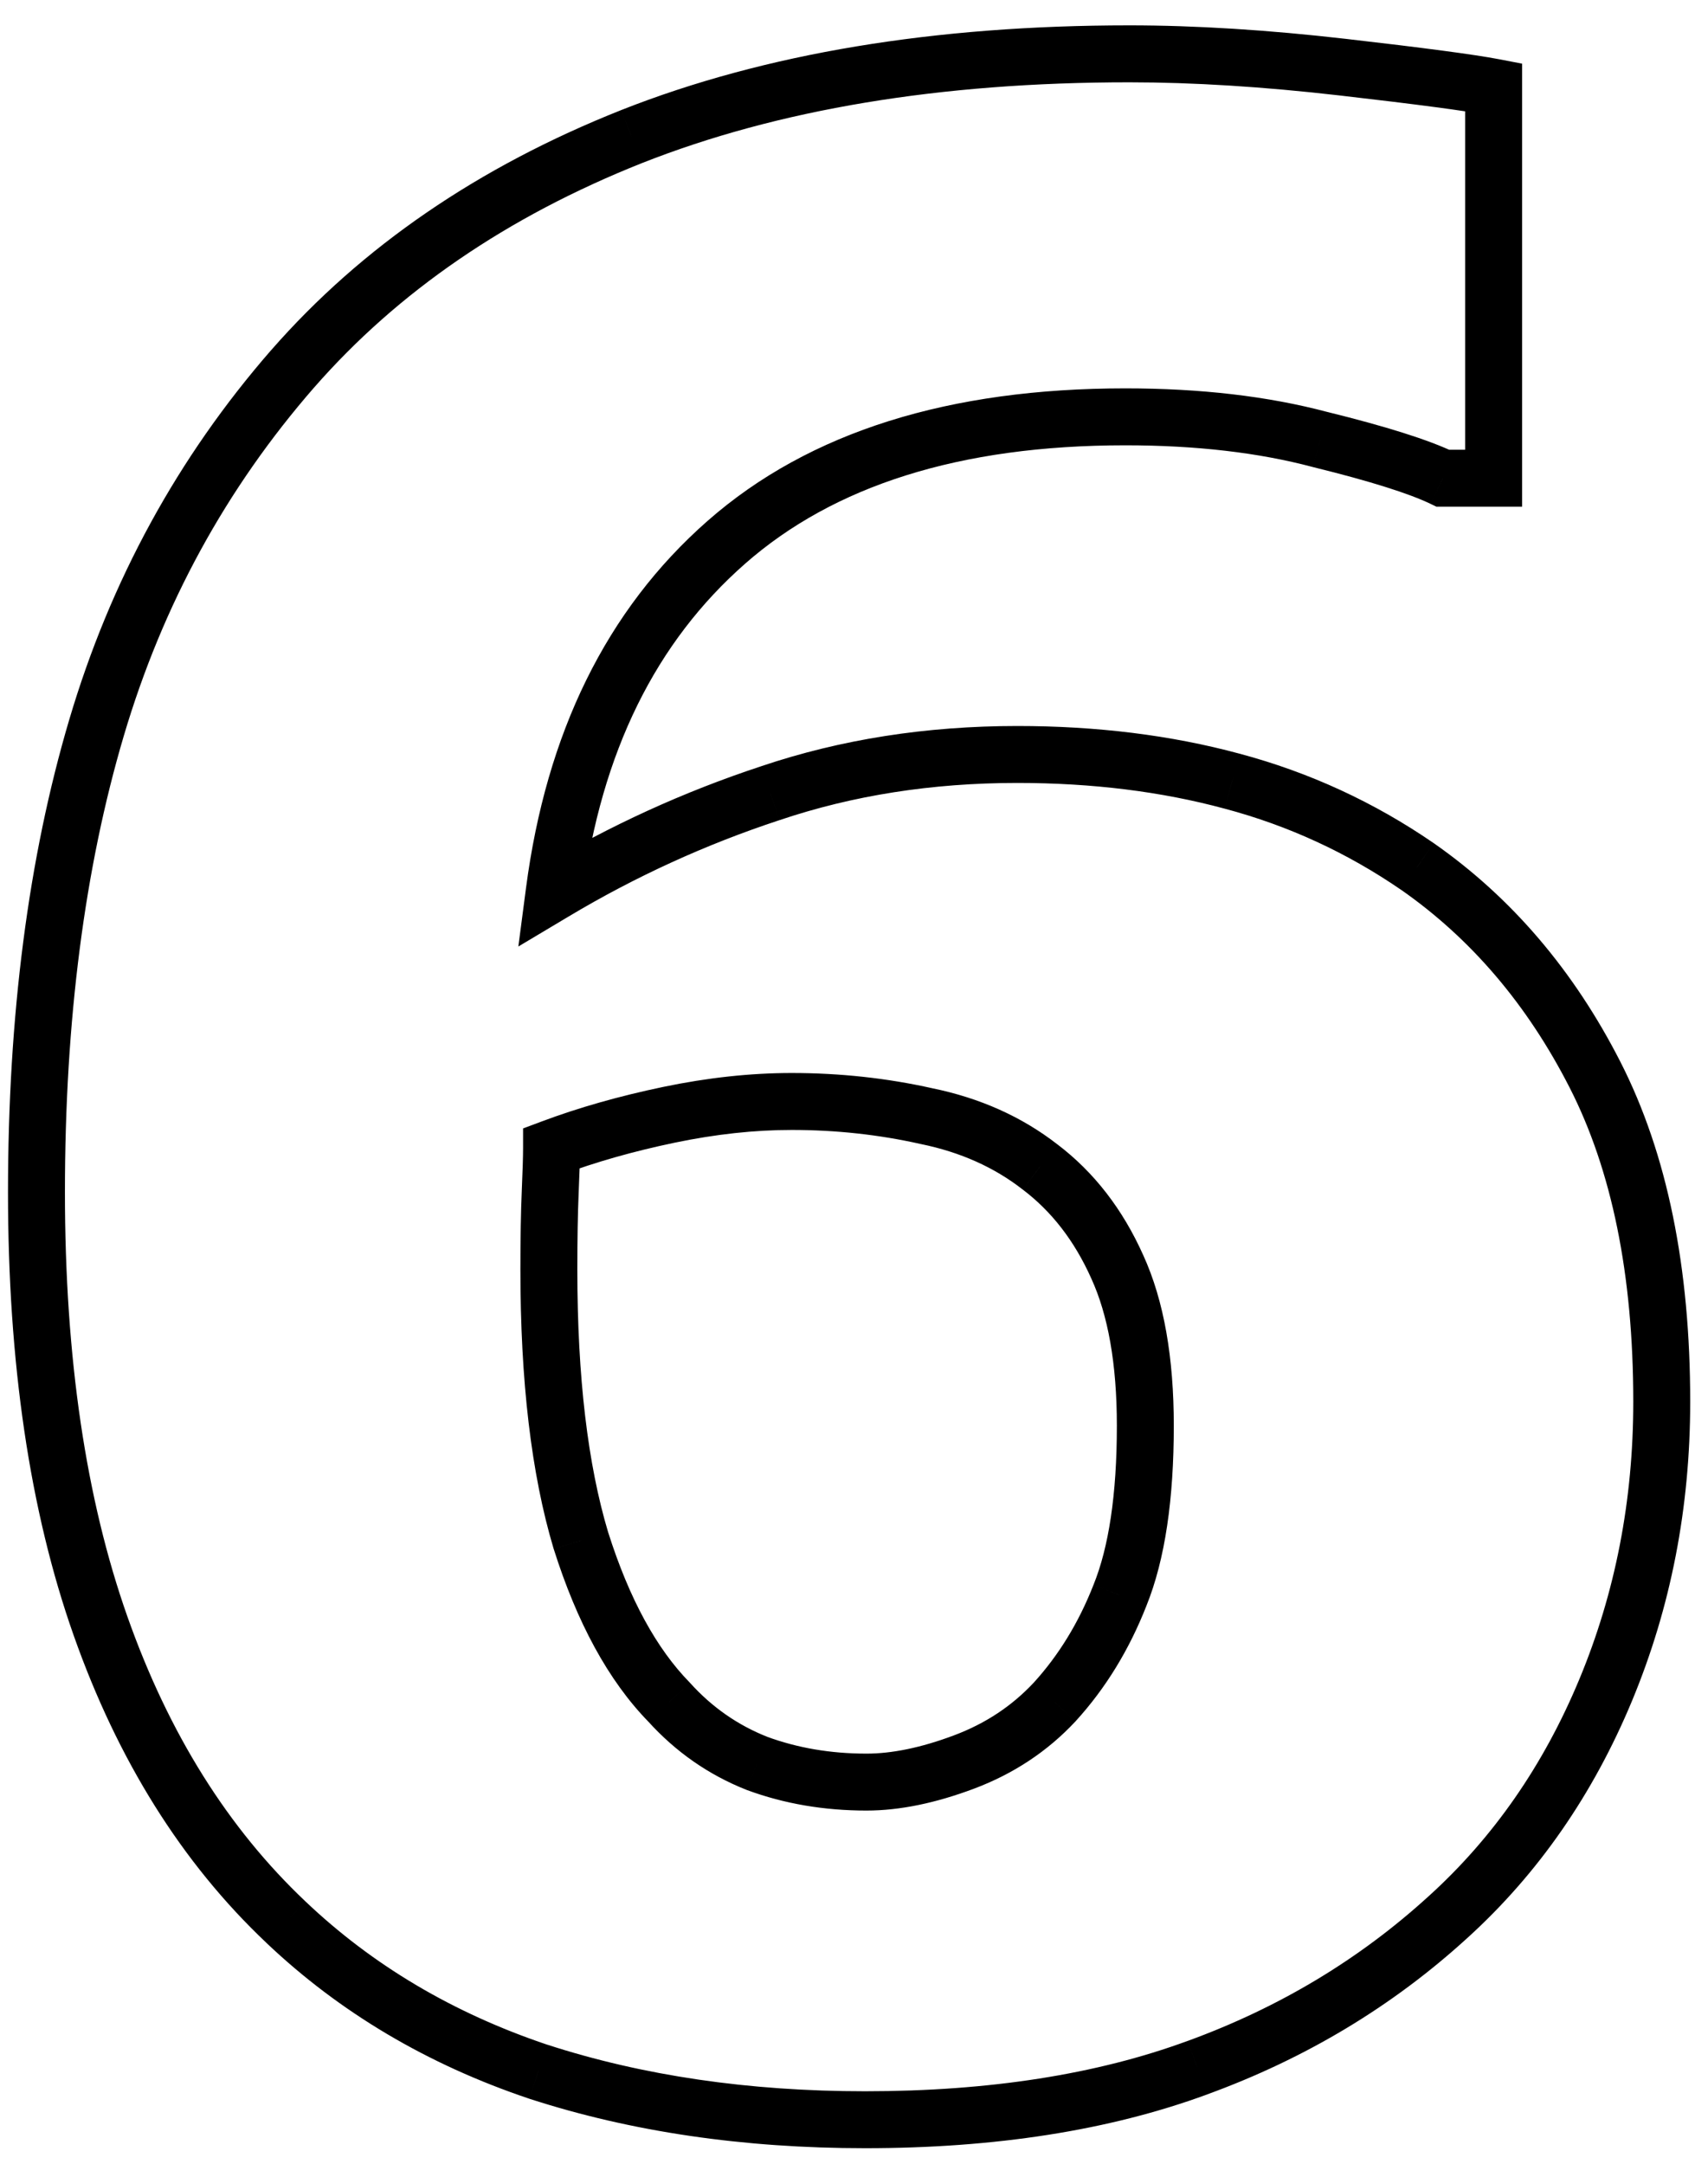 <svg width="60" height="76" viewBox="0 0 60 76" fill="none" xmlns="http://www.w3.org/2000/svg">
<path d="M50.875 67.328L50.203 66.588L50.2 66.59L50.875 67.328ZM42.062 72.625L41.72 71.686L41.717 71.686L42.062 72.625ZM18.906 72.766L18.587 73.713L18.598 73.717L18.906 72.766ZM10.047 67.516L10.735 66.79L10.734 66.789L10.047 67.516ZM10.281 12.953L9.529 12.295L9.527 12.296L10.281 12.953ZM22.188 4.797L21.82 3.867L21.818 3.868L22.188 4.797ZM52.469 3.062H53.469V2.236L52.658 2.08L52.469 3.062ZM52.469 16.797V17.797H53.469V16.797H52.469ZM50.688 16.797L50.254 17.698L50.459 17.797H50.688V16.797ZM46.375 15.438L46.118 16.404L46.127 16.406L46.136 16.409L46.375 15.438ZM19.469 31.328L18.477 31.198L18.209 33.245L19.982 32.187L19.469 31.328ZM27.062 27.859L27.375 28.809L27.382 28.807L27.062 27.859ZM43.281 27.438L43.02 28.403L43.024 28.404L43.281 27.438ZM49.797 30.438L50.37 29.618L50.363 29.613L49.797 30.438ZM37.047 59.781L37.778 60.464L37.786 60.455L37.047 59.781ZM39.344 56.031L38.417 55.656L38.413 55.667L39.344 56.031ZM39.25 44.5L38.337 44.908L38.34 44.915L39.25 44.5ZM36.531 40.984L35.917 41.774L35.928 41.782L36.531 40.984ZM32.547 39.203L32.328 40.179L32.337 40.181L32.347 40.183L32.547 39.203ZM19.375 40.328L19.024 39.392L18.375 39.635V40.328H19.375ZM20.406 54.109L19.448 54.397L19.451 54.404L19.453 54.411L20.406 54.109ZM23.5 59.781L24.242 59.111L24.229 59.097L24.216 59.083L23.5 59.781ZM26.594 61.938L26.227 62.868L26.237 62.872L26.248 62.876L26.594 61.938ZM57.375 49.234C57.375 52.703 56.742 55.947 55.483 58.975L57.33 59.743C58.695 56.459 59.375 52.953 59.375 49.234H57.375ZM55.483 58.975C54.223 62.005 52.462 64.537 50.203 66.588L51.547 68.069C54.038 65.807 55.964 63.026 57.33 59.743L55.483 58.975ZM50.2 66.59C47.769 68.811 44.946 70.51 41.72 71.686L42.405 73.564C45.867 72.303 48.918 70.47 51.55 68.066L50.2 66.59ZM41.717 71.686C38.54 72.855 34.772 73.453 30.391 73.453V75.453C34.947 75.453 38.96 74.832 42.408 73.564L41.717 71.686ZM30.391 73.453C26.293 73.453 22.57 72.903 19.215 71.814L18.598 73.717C22.18 74.879 26.114 75.453 30.391 75.453V73.453ZM19.225 71.818C15.916 70.705 13.092 69.028 10.735 66.79L9.358 68.241C11.94 70.691 15.021 72.514 18.587 73.713L19.225 71.818ZM10.734 66.789C8.022 64.226 5.929 60.9 4.474 56.777L2.588 57.442C4.133 61.819 6.384 65.43 9.36 68.242L10.734 66.789ZM4.474 56.777C3.022 52.661 2.281 47.701 2.281 41.875H0.281C0.281 47.861 1.041 53.058 2.588 57.442L4.474 56.777ZM2.281 41.875C2.281 35.824 2.976 30.485 4.349 25.846L2.432 25.279C0.993 30.14 0.281 35.676 0.281 41.875H2.281ZM4.349 25.846C5.716 21.231 7.944 17.156 11.035 13.61L9.527 12.296C6.244 16.063 3.878 20.394 2.432 25.279L4.349 25.846ZM11.034 13.612C13.979 10.245 17.81 7.613 22.557 5.726L21.818 3.868C16.815 5.856 12.708 8.661 9.529 12.295L11.034 13.612ZM22.555 5.727C27.316 3.847 33.014 2.891 39.672 2.891V0.891C32.83 0.891 26.871 1.872 21.82 3.867L22.555 5.727ZM39.672 2.891C41.908 2.891 44.37 3.044 47.058 3.353L47.286 1.366C44.537 1.05 41.998 0.891 39.672 0.891V2.891ZM47.058 3.353C49.785 3.666 51.512 3.897 52.28 4.045L52.658 2.08C51.801 1.916 49.996 1.677 47.286 1.366L47.058 3.353ZM51.469 3.062V16.797H53.469V3.062H51.469ZM52.469 15.797H50.688V17.797H52.469V15.797ZM51.121 15.896C50.176 15.441 48.651 14.968 46.614 14.466L46.136 16.409C48.161 16.907 49.511 17.34 50.254 17.698L51.121 15.896ZM46.632 14.471C44.531 13.913 42.161 13.641 39.531 13.641V15.641C42.027 15.641 44.219 15.899 46.118 16.404L46.632 14.471ZM39.531 13.641C33.374 13.641 28.437 15.149 24.856 18.296L26.176 19.798C29.282 17.07 33.689 15.641 39.531 15.641V13.641ZM24.856 18.296C21.296 21.422 19.19 25.756 18.477 31.198L20.46 31.458C21.123 26.401 23.047 22.546 26.176 19.798L24.856 18.296ZM19.982 32.187C22.325 30.787 24.789 29.661 27.375 28.809L26.75 26.91C24.023 27.808 21.425 28.994 18.956 30.47L19.982 32.187ZM27.382 28.807C29.958 27.938 32.739 27.5 35.734 27.5V25.5C32.542 25.5 29.542 25.968 26.743 26.912L27.382 28.807ZM35.734 27.5C38.377 27.5 40.803 27.804 43.02 28.403L43.542 26.472C41.134 25.821 38.53 25.5 35.734 25.5V27.5ZM43.024 28.404C45.257 28.999 47.324 29.951 49.23 31.262L50.363 29.613C48.269 28.174 45.993 27.126 43.539 26.471L43.024 28.404ZM49.224 31.257C51.672 32.968 53.646 35.275 55.141 38.205L56.922 37.295C55.292 34.1 53.109 31.532 50.37 29.618L49.224 31.257ZM55.141 38.205C56.611 41.087 57.375 44.748 57.375 49.234H59.375C59.375 44.533 58.576 40.538 56.922 37.295L55.141 38.205ZM37.786 60.455C38.843 59.296 39.671 57.939 40.275 56.396L38.413 55.667C37.891 56.999 37.188 58.142 36.308 59.108L37.786 60.455ZM40.271 56.406C40.932 54.77 41.234 52.641 41.234 50.078H39.234C39.234 52.516 38.943 54.355 38.417 55.657L40.271 56.406ZM41.234 50.078C41.234 47.712 40.896 45.697 40.16 44.085L38.34 44.915C38.917 46.178 39.234 47.882 39.234 50.078H41.234ZM40.163 44.092C39.446 42.487 38.44 41.174 37.135 40.187L35.928 41.782C36.935 42.544 37.742 43.576 38.337 44.908L40.163 44.092ZM37.145 40.195C35.887 39.217 34.414 38.564 32.747 38.223L32.347 40.183C33.742 40.468 34.925 41.002 35.917 41.774L37.145 40.195ZM32.766 38.227C31.16 37.867 29.509 37.688 27.812 37.688V39.688C29.366 39.688 30.871 39.852 32.328 40.179L32.766 38.227ZM27.812 37.688C26.362 37.688 24.856 37.852 23.296 38.177L23.704 40.135C25.144 39.835 26.513 39.688 27.812 39.688V37.688ZM23.296 38.177C21.753 38.499 20.328 38.903 19.024 39.392L19.726 41.264C20.922 40.816 22.247 40.439 23.704 40.135L23.296 38.177ZM18.375 40.328C18.375 40.617 18.36 41.114 18.329 41.832L20.327 41.918C20.358 41.199 20.375 40.664 20.375 40.328H18.375ZM18.329 41.832C18.297 42.57 18.281 43.492 18.281 44.594H20.281C20.281 43.508 20.297 42.617 20.327 41.918L18.329 41.832ZM18.281 44.594C18.281 48.493 18.661 51.771 19.448 54.397L21.364 53.822C20.652 51.448 20.281 48.382 20.281 44.594H18.281ZM19.453 54.411C20.263 56.971 21.358 59.019 22.784 60.48L24.216 59.083C23.079 57.919 22.112 56.185 21.36 53.808L19.453 54.411ZM22.758 60.452C23.734 61.532 24.892 62.341 26.227 62.868L26.961 61.007C25.92 60.596 25.016 59.968 24.242 59.111L22.758 60.452ZM26.248 62.876C27.555 63.358 28.955 63.594 30.438 63.594V61.594C29.17 61.594 28.007 61.392 26.939 60.999L26.248 62.876ZM30.438 63.594C31.618 63.594 32.88 63.326 34.211 62.827L33.508 60.954C32.339 61.393 31.319 61.594 30.438 61.594V63.594ZM34.211 62.827C35.599 62.306 36.793 61.519 37.778 60.464L36.316 59.099C35.55 59.919 34.62 60.538 33.508 60.954L34.211 62.827Z" fill="black"/>
</svg>
